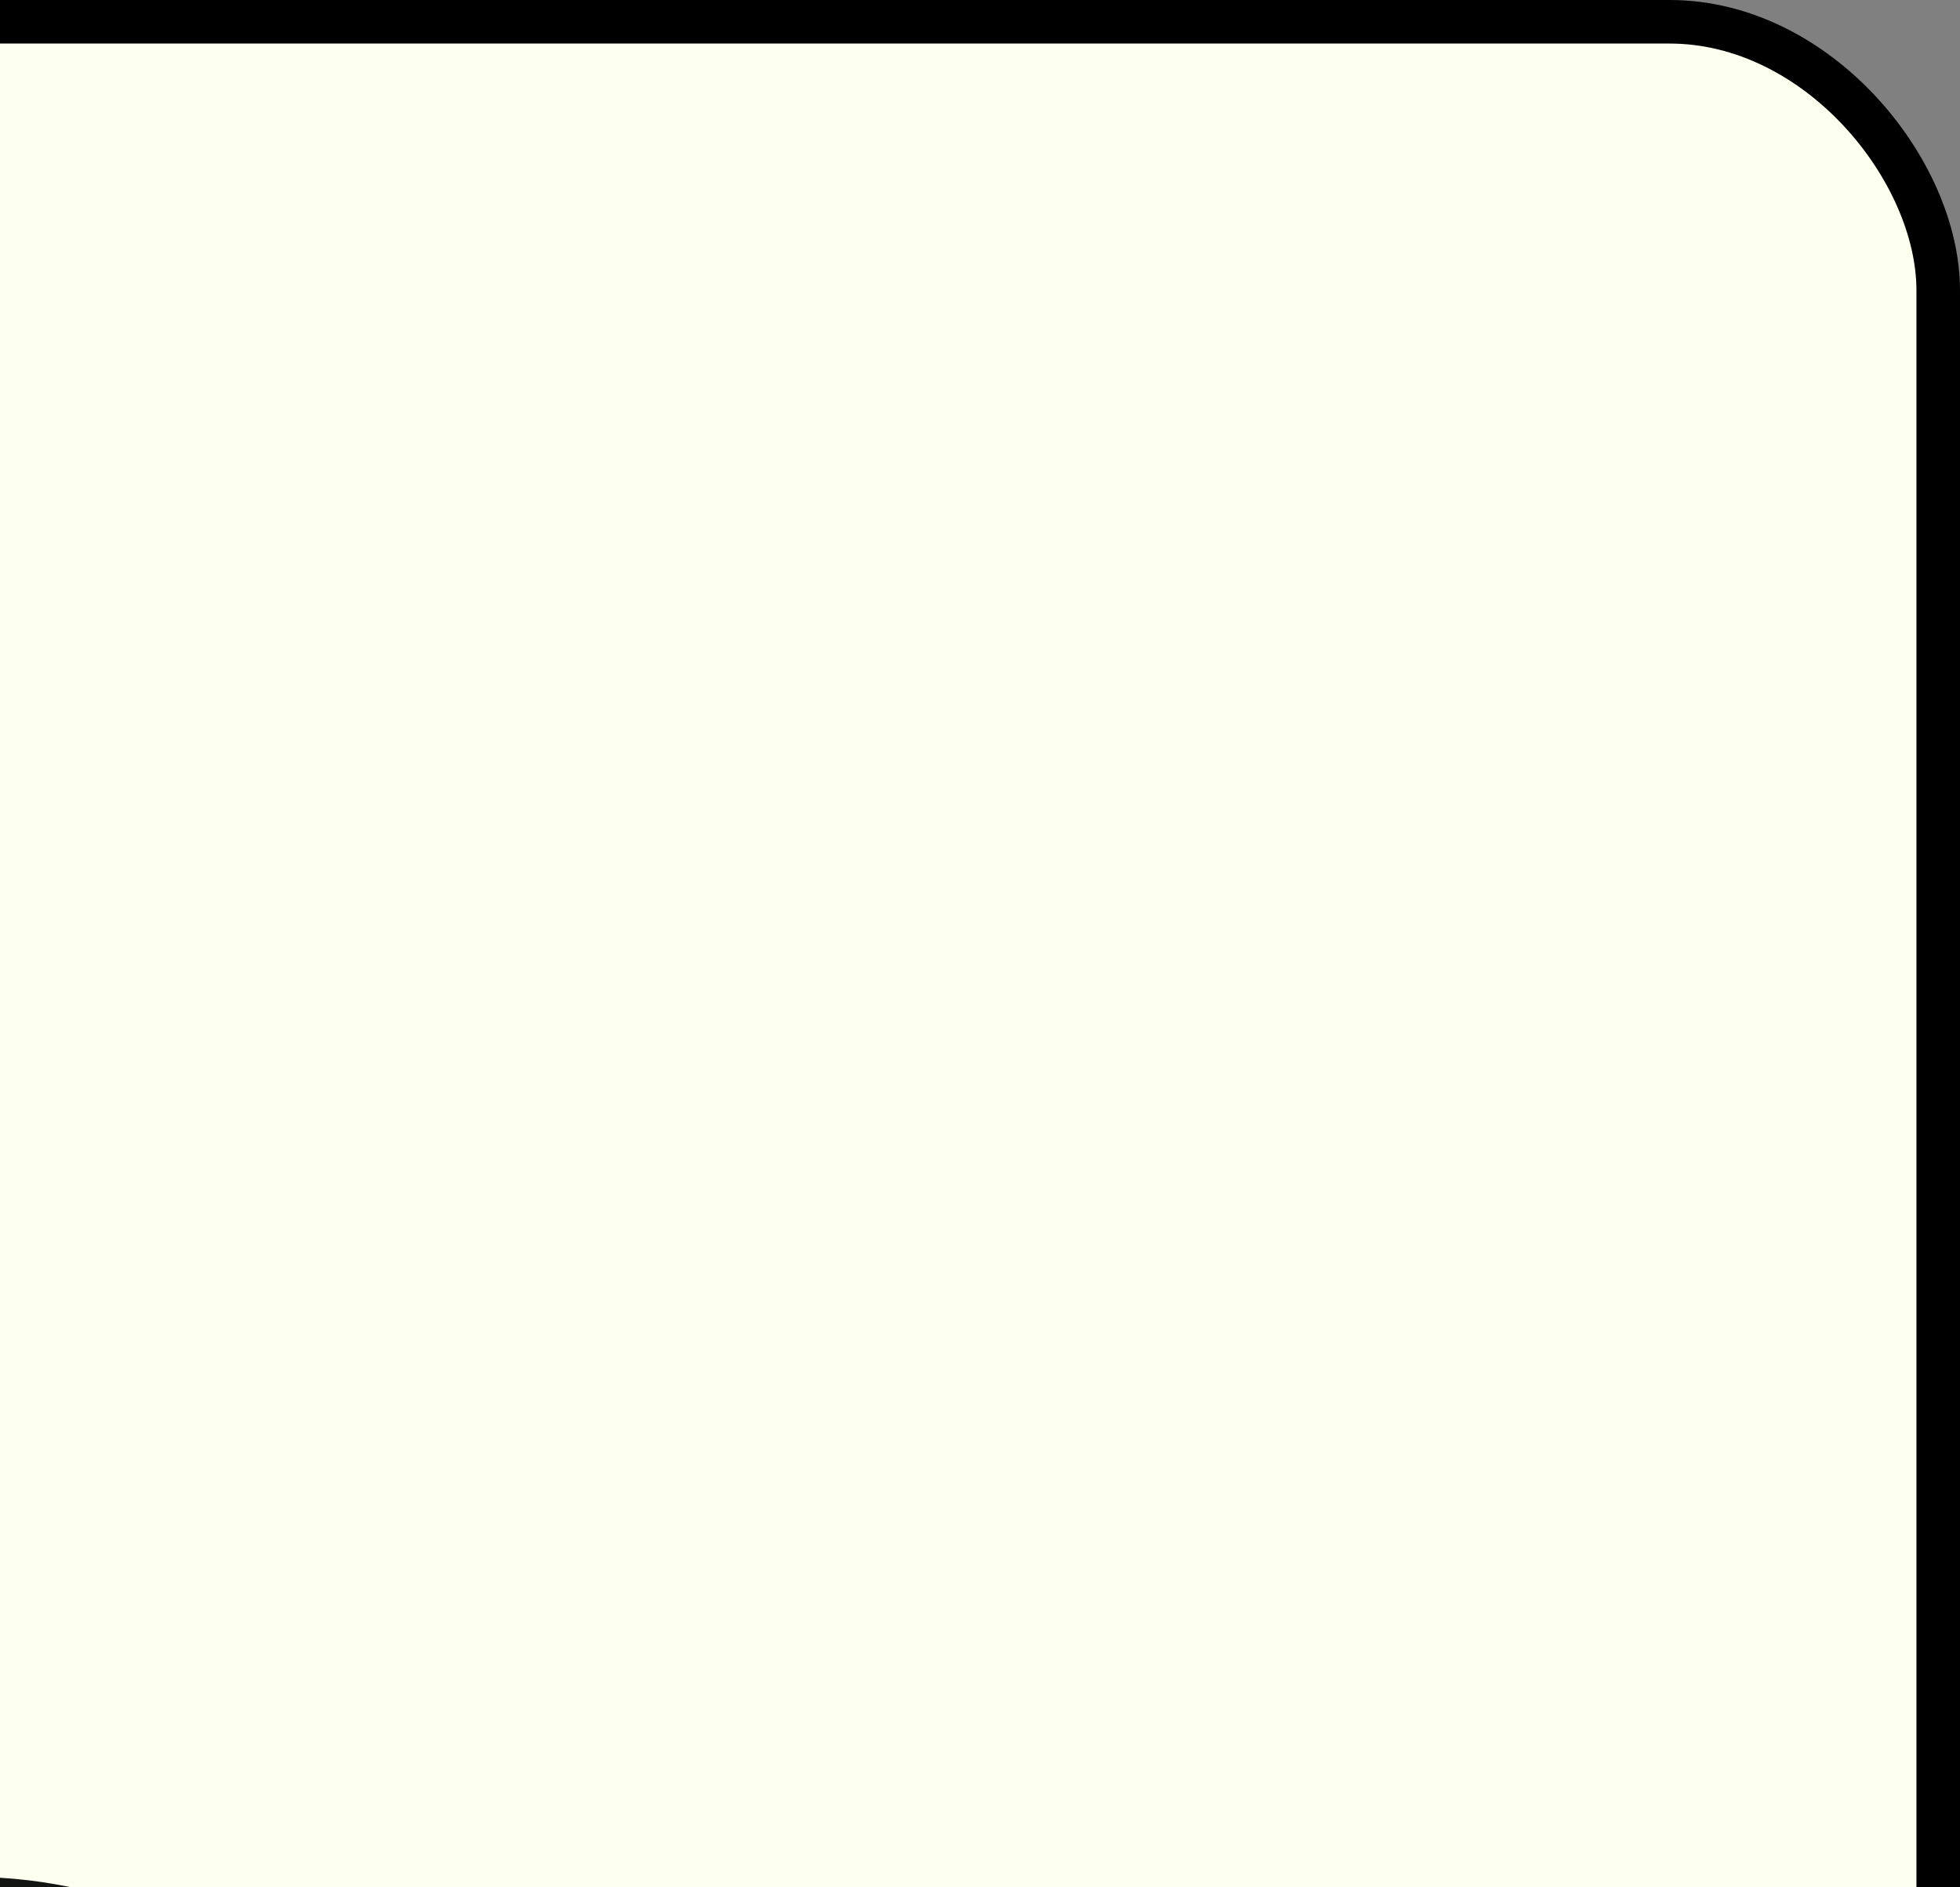 <svg width="135" height="130" viewBox="0 0 135 130" fill="none" xmlns="http://www.w3.org/2000/svg">
<rect x="0" y="0" width="135" height="130" fill="#808080" stroke="none"/>
<g clip-path="url(#clip0_639_5314)">
<rect x="-268.5" y="1.5" width="402" height="387" rx="18.5" fill="#FDFFEF" stroke="black" stroke-width="3"/>
<g clip-path="url(#clip1_639_5314)">
<path fill-rule="evenodd" clip-rule="evenodd" d="M19.163 165.585C18.752 167.903 18.458 170.294 18.283 172.757C18.241 173.722 17.948 174.565 17.403 175.288C17.278 174.955 17.058 174.674 16.743 174.445C16.281 175.123 15.621 175.404 14.762 175.288C15.854 172.658 16.441 169.985 16.523 167.273C14.103 168.762 11.608 168.903 9.04 167.695C10.762 167.614 12.522 167.543 14.322 167.484C18.137 165.374 20.852 162.35 22.465 158.413C23.609 153.972 24.049 149.471 23.785 144.914C23.347 144.002 22.686 143.299 21.804 142.804C18.895 139.225 15.228 136.553 10.801 134.789C8.642 133.537 6.295 132.623 3.758 132.047C-0.481 131.434 -4.736 131.153 -9.006 131.203C-13.486 135.216 -17.667 139.504 -21.55 144.07C-21.524 145.991 -21.157 147.819 -20.45 149.554C-20.45 149.695 -20.45 149.836 -20.45 149.976C-19.668 152.655 -18.934 155.326 -18.249 157.992C-15.494 158.122 -12.78 157.981 -10.106 157.57C-9.674 156.464 -9.161 155.41 -8.566 154.406C-9.008 151.515 -10.181 148.913 -12.087 146.601C-10.677 146.304 -9.283 146.023 -7.905 145.757C-7.346 143.282 -6.54 140.891 -5.485 138.586C-5.338 138.867 -5.191 139.148 -5.044 139.429C-6.029 143.273 -6.909 147.14 -7.685 151.031C-7.565 152.741 -6.831 154.077 -5.485 155.039C-4.014 156.707 -2.106 157.411 0.237 157.148C0.597 156.106 0.817 154.982 0.898 153.773C1.044 154.898 1.191 156.023 1.338 157.148C1.506 157.382 1.726 157.523 1.998 157.57C2.144 157.57 2.291 157.57 2.438 157.57C3.588 159.603 5.348 160.939 7.72 161.578C9.946 161.856 12.147 161.716 14.322 161.156C15.527 160.723 16.554 160.09 17.403 159.257C18.748 158.28 19.041 157.015 18.283 155.46C16.926 156.892 15.313 157.454 13.442 157.148C15.624 155.268 17.752 153.299 19.824 151.242C20.917 147.9 21.357 148.041 21.144 151.664C20.873 152.345 20.433 152.908 19.824 153.351C20.474 159.364 17.76 162.95 11.681 164.109C8.966 164.68 6.472 164.258 4.199 162.843C2.644 161.329 1.25 159.712 0.017 157.992C-2.044 158.323 -3.805 159.167 -5.265 160.523C-5.558 160.945 -5.558 161.367 -5.265 161.788C-2.156 163.451 0.558 165.56 2.878 168.117C2.878 169.101 2.878 170.085 2.878 171.07C2.585 170.648 2.291 170.226 1.998 169.804C1.704 169.242 1.264 168.82 0.677 168.538C0.237 167.835 -0.349 167.273 -1.083 166.851C-1.395 166.47 -1.835 166.329 -2.404 166.429C-2.478 165.871 -2.332 165.379 -1.963 164.952C-2.184 164.742 -2.404 164.531 -2.624 164.32C-3.246 164.705 -3.906 164.705 -4.604 164.32C-6.629 163.422 -8.537 162.437 -10.326 161.367C-10.744 161.092 -11.257 160.951 -11.867 160.945C-12.751 160.863 -13.411 161.145 -13.847 161.788C-14.287 161.788 -14.728 161.788 -15.168 161.788C-17.212 162.252 -19.119 162.955 -20.89 163.898C-22.057 163.86 -23.084 164.141 -23.971 164.742C-25.051 165.048 -26.078 165.47 -27.052 166.007C-27.638 166.007 -27.932 165.726 -27.932 165.163C-26.946 164.123 -25.772 163.279 -24.411 162.632C-25.582 161.86 -26.536 160.876 -27.272 159.679C-27.565 158.695 -27.565 157.71 -27.272 156.726C-26.286 154.795 -25.113 152.967 -23.751 151.242C-23.311 150.96 -22.87 150.679 -22.43 150.398C-22.462 148.009 -22.462 145.619 -22.43 143.226C-19.491 138.299 -15.75 134.01 -11.207 130.359C0.049 127.749 10.172 129.858 19.163 136.687C21.144 138.586 23.125 140.484 25.105 142.382C26.017 148.024 25.87 153.649 24.665 159.257C23.057 161.57 21.223 163.679 19.163 165.585Z" fill="#131512"/>
</g>
</g>
<defs>
<clipPath id="clip0_639_5314">
<rect width="135" height="130" fill="white"/>
</clipPath>
<clipPath id="clip1_639_5314">
<rect width="346" height="281" fill="white" transform="translate(-241 54)"/>
</clipPath>
</defs>
</svg>
